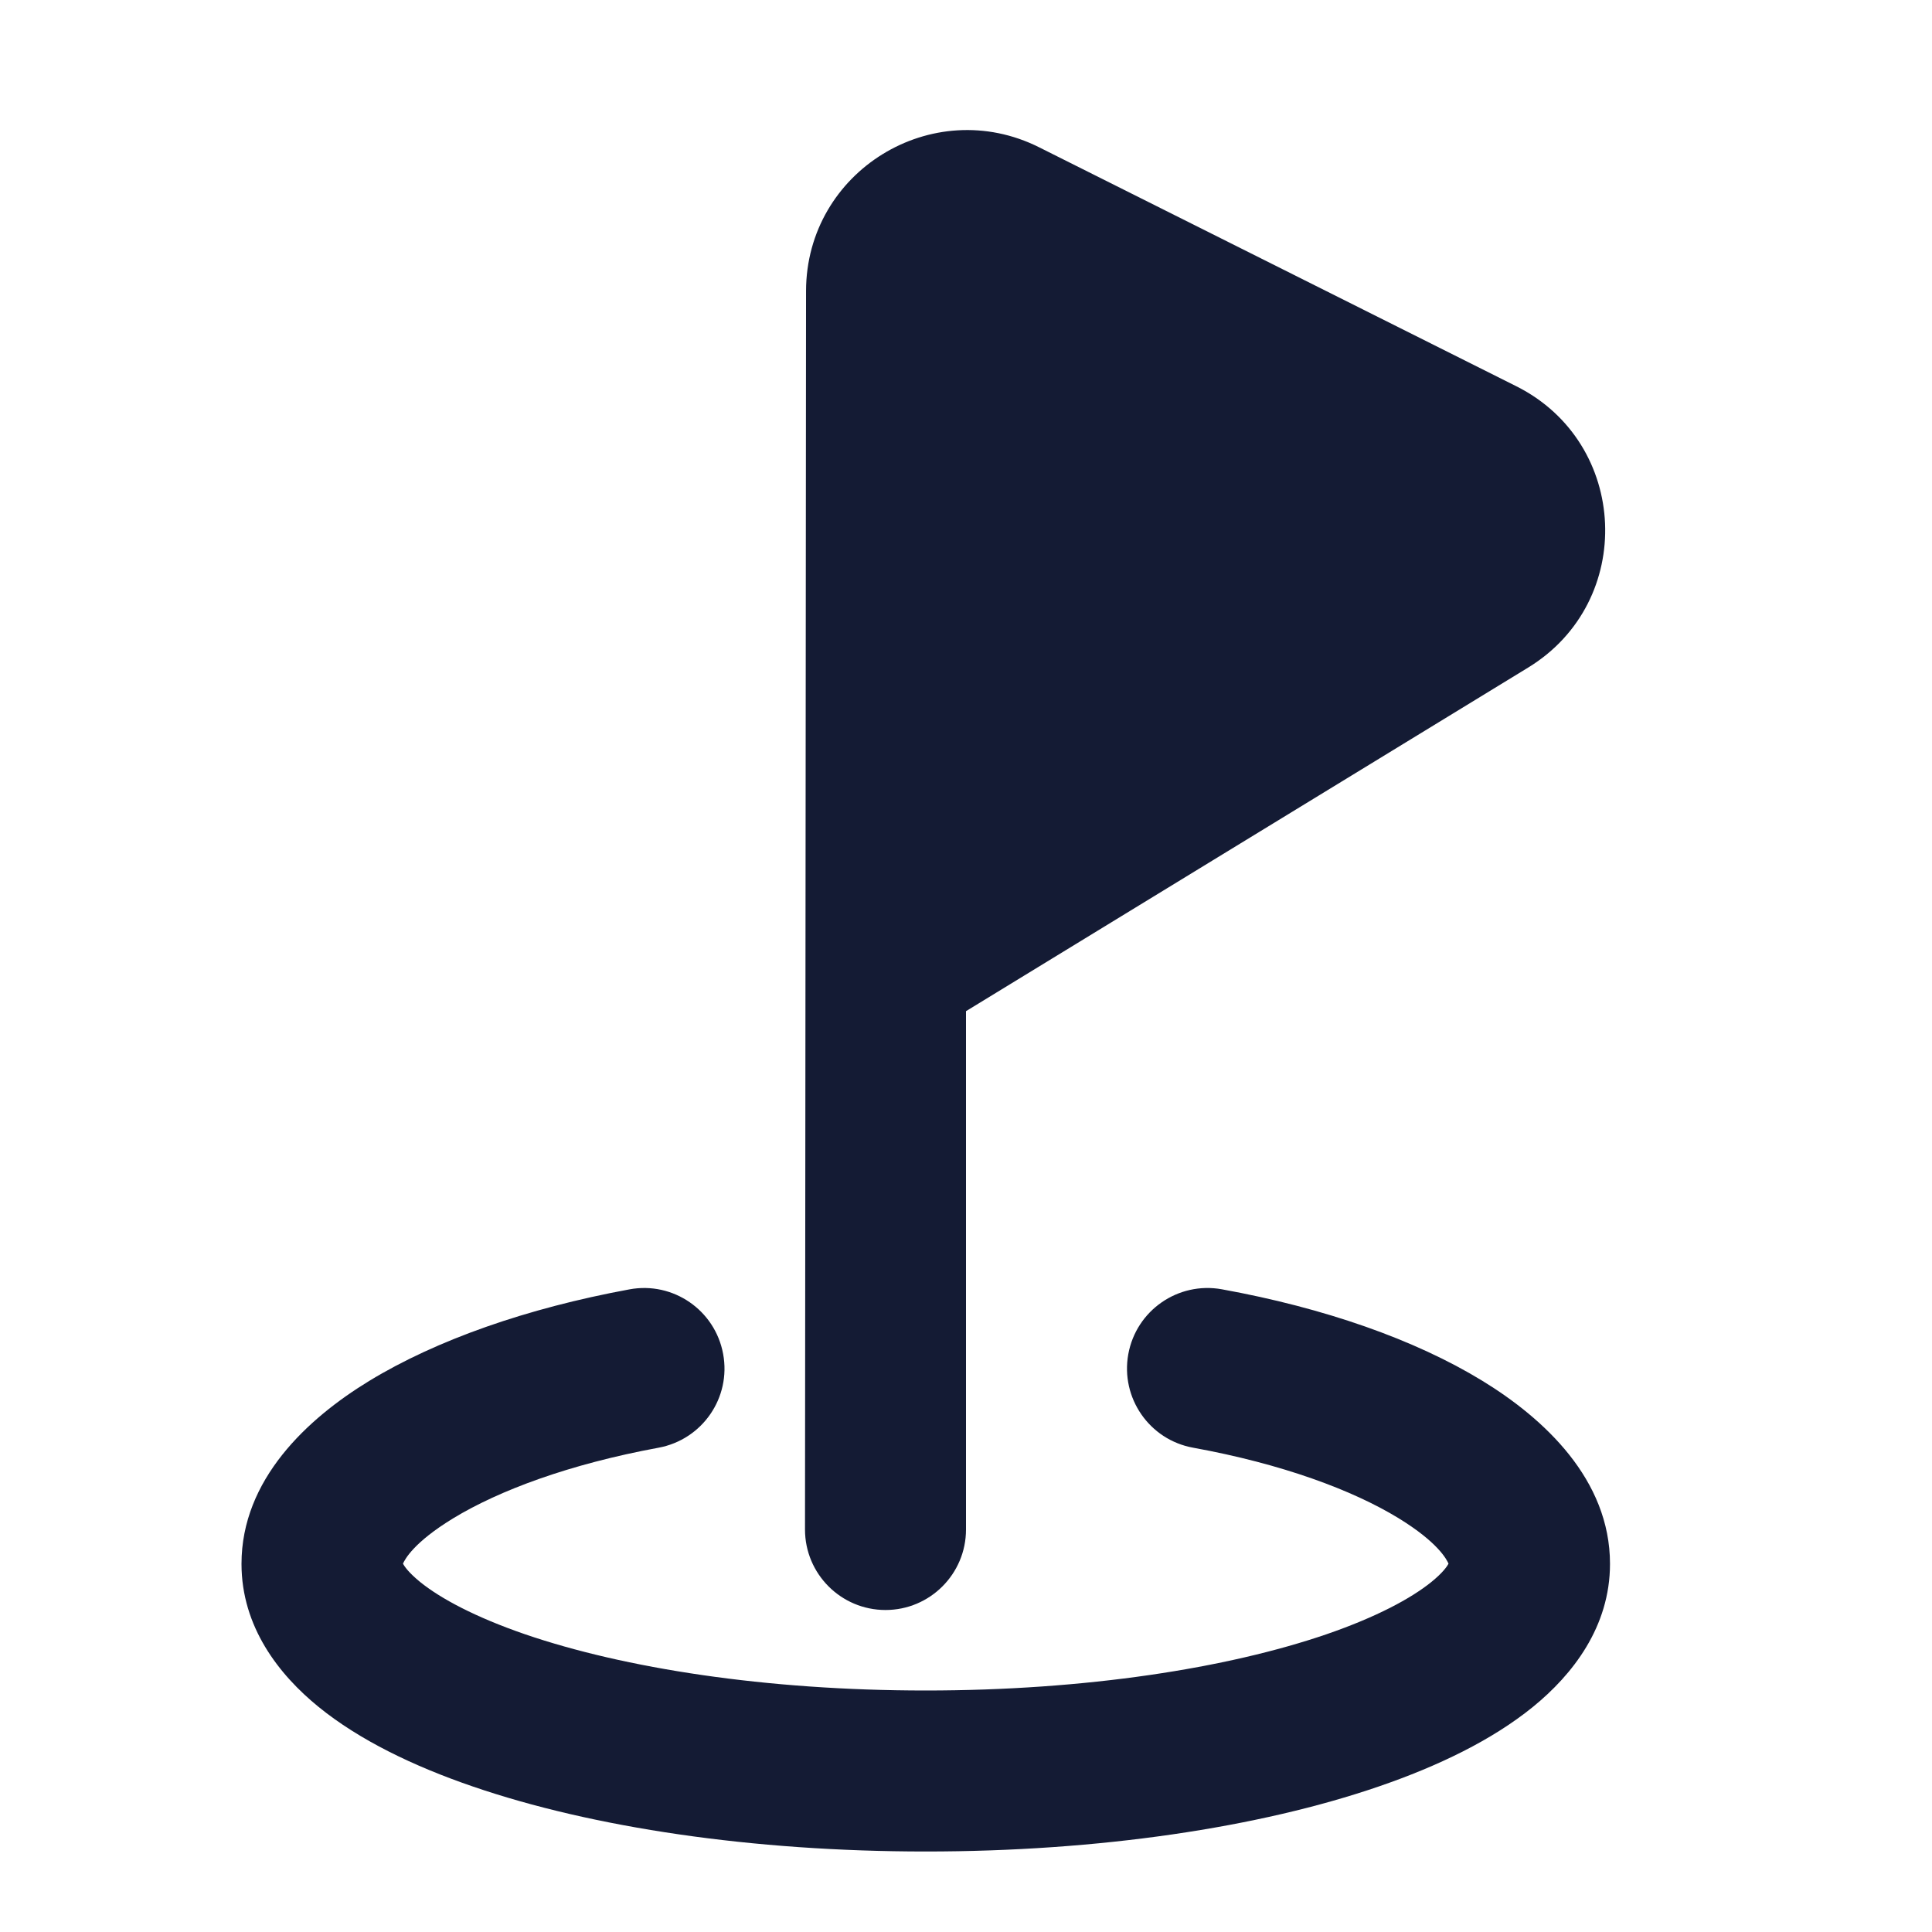 <svg width="24" height="24" viewBox="0 0 24 24" fill="none" xmlns="http://www.w3.org/2000/svg">
<path fill-rule="evenodd" clip-rule="evenodd" d="M12.909 1.83C11.58 1.164 10.015 2.129 10.013 3.615L10 19C10 19.552 10.448 20 11 20C11.552 20 12 19.552 12 19V12.561L18.983 8.293C20.323 7.474 20.24 5.502 18.836 4.798L12.909 1.83ZM8.181 17.984C8.725 17.883 9.084 17.362 8.983 16.819C8.883 16.276 8.362 15.916 7.819 16.017C6.548 16.251 5.423 16.645 4.587 17.154C3.819 17.622 3 18.379 3 19.427C3 20.208 3.463 20.802 3.959 21.205C4.464 21.615 5.134 21.939 5.872 22.192C7.359 22.703 9.349 23 11.5 23C13.651 23 15.641 22.703 17.128 22.192C17.866 21.939 18.536 21.615 19.041 21.205C19.537 20.802 20 20.208 20 19.427C20 18.38 19.182 17.622 18.413 17.152C17.577 16.641 16.451 16.247 15.178 16.016C14.635 15.918 14.115 16.278 14.016 16.822C13.918 17.365 14.278 17.886 14.822 17.984C15.928 18.185 16.802 18.511 17.371 18.858C17.866 19.161 17.971 19.373 17.994 19.424C17.976 19.459 17.924 19.536 17.781 19.652C17.526 19.858 17.097 20.088 16.479 20.301C15.251 20.722 13.491 21 11.5 21C9.509 21 7.749 20.722 6.521 20.301C5.903 20.088 5.474 19.858 5.219 19.652C5.077 19.536 5.024 19.459 5.006 19.424C5.029 19.373 5.135 19.163 5.628 18.862C6.198 18.515 7.073 18.188 8.181 17.984ZM18.002 19.407C18.003 19.404 18.003 19.402 18.003 19.402C18.003 19.402 18.002 19.403 18.002 19.404C18.002 19.405 18.002 19.405 18.002 19.407ZM4.998 19.403C4.997 19.403 4.997 19.402 4.997 19.402C4.997 19.402 4.998 19.404 4.998 19.407C4.998 19.405 4.998 19.404 4.998 19.403Z" fill="#141B34"/>
</svg>
